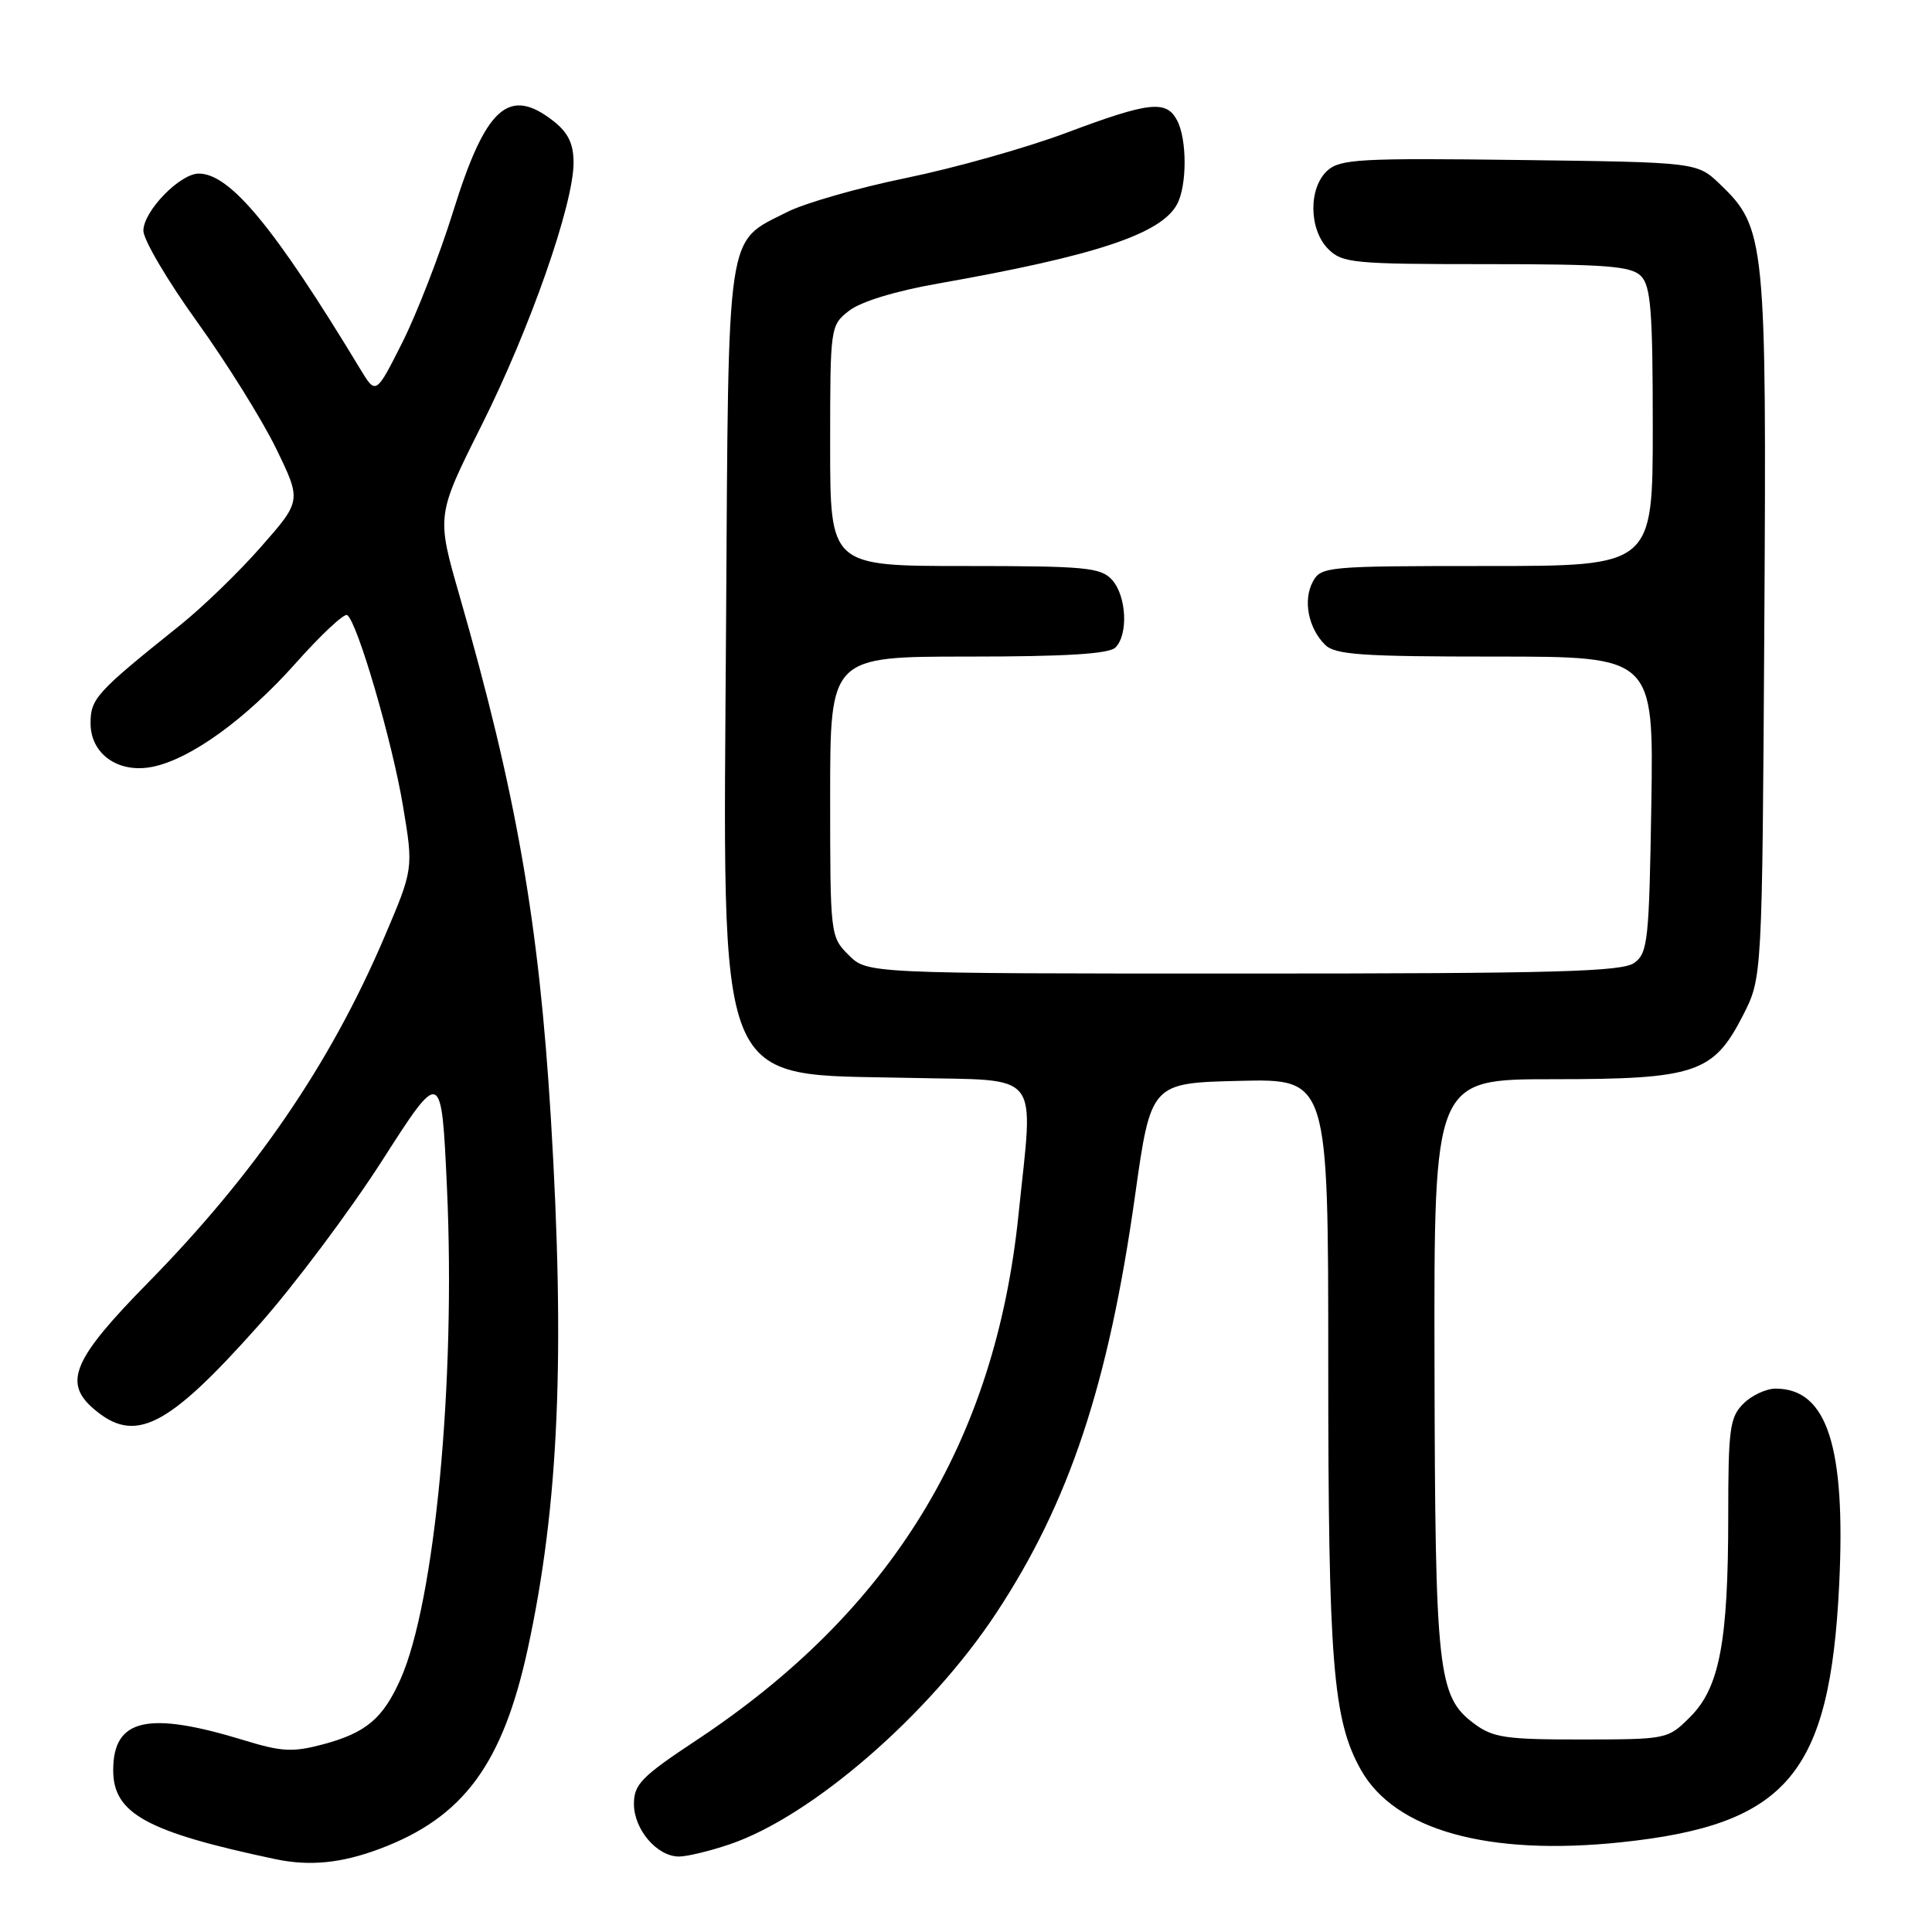 <?xml version="1.0" encoding="UTF-8" standalone="no"?>
<!DOCTYPE svg PUBLIC "-//W3C//DTD SVG 1.1//EN" "http://www.w3.org/Graphics/SVG/1.1/DTD/svg11.dtd" >
<svg xmlns="http://www.w3.org/2000/svg" xmlns:xlink="http://www.w3.org/1999/xlink" version="1.1" viewBox="0 0 256 256">
 <g >
 <path fill="currentColor"
d=" M 50.29 244.99 C 61.41 240.83 66.63 233.76 69.96 218.34 C 74.05 199.42 74.90 179.63 72.99 148.12 C 71.41 122.21 68.42 105.14 60.88 78.90 C 57.83 68.31 57.83 68.31 63.79 56.40 C 70.22 43.58 76.00 27.07 76.00 21.56 C 76.00 19.06 75.29 17.59 73.37 16.07 C 67.42 11.39 64.35 14.16 60.02 28.10 C 58.25 33.78 55.23 41.56 53.31 45.38 C 49.81 52.33 49.81 52.33 47.74 48.91 C 36.38 30.13 30.48 23.00 26.34 23.00 C 23.84 23.00 19.00 27.99 19.00 30.57 C 19.00 31.77 22.20 37.20 26.11 42.63 C 30.01 48.06 34.73 55.62 36.58 59.42 C 39.95 66.35 39.95 66.35 34.62 72.42 C 31.69 75.77 26.86 80.44 23.89 82.82 C 12.74 91.75 12.00 92.56 12.00 95.84 C 12.00 99.92 15.68 102.51 20.19 101.61 C 25.24 100.60 32.59 95.29 39.17 87.89 C 42.52 84.12 45.59 81.25 46.00 81.50 C 47.32 82.32 51.97 98.21 53.40 106.81 C 54.79 115.13 54.79 115.13 50.88 124.29 C 43.72 141.04 33.77 155.56 19.54 170.04 C 9.70 180.06 8.35 183.19 12.40 186.67 C 17.88 191.38 22.15 189.23 34.25 175.64 C 38.91 170.40 46.28 160.57 50.62 153.81 C 58.50 141.51 58.50 141.51 59.23 157.51 C 60.39 183.06 57.63 212.25 53.07 222.50 C 50.75 227.71 48.50 229.61 42.82 231.13 C 38.80 232.20 37.35 232.13 32.33 230.59 C 19.55 226.68 15.00 227.72 15.00 234.57 C 15.00 240.31 19.44 242.74 36.50 246.35 C 41.03 247.30 45.22 246.89 50.29 244.99 Z  M 96.69 244.38 C 107.58 240.69 123.17 227.16 132.02 213.72 C 141.69 199.05 146.87 183.46 150.39 158.50 C 152.50 143.50 152.50 143.50 164.25 143.22 C 176.00 142.94 176.00 142.94 176.00 180.64 C 176.00 220.28 176.61 227.89 180.32 234.50 C 184.82 242.52 197.17 245.96 214.81 244.11 C 236.81 241.79 242.47 235.10 243.70 210.00 C 244.59 191.68 242.11 184.00 235.28 184.00 C 234.02 184.00 232.10 184.90 231.00 186.00 C 229.21 187.79 229.00 189.33 229.00 200.86 C 229.00 217.52 227.85 223.61 223.97 227.49 C 221.00 230.46 220.90 230.48 209.57 230.49 C 199.51 230.50 197.82 230.25 195.33 228.39 C 190.51 224.80 190.16 221.65 190.08 180.75 C 190.00 143.00 190.00 143.00 205.75 143.00 C 224.69 143.00 227.04 142.20 230.96 134.53 C 233.50 129.56 233.50 129.56 233.78 83.12 C 234.09 31.79 233.93 30.18 227.91 24.41 C 224.87 21.50 224.87 21.50 201.32 21.20 C 180.26 20.93 177.57 21.08 175.89 22.60 C 173.36 24.89 173.42 30.42 176.00 33.00 C 177.86 34.86 179.33 35.00 196.93 35.00 C 212.80 35.00 216.11 35.25 217.43 36.57 C 218.74 37.89 219.00 41.15 219.00 56.57 C 219.00 75.00 219.00 75.00 197.04 75.00 C 175.77 75.00 175.03 75.07 173.95 77.09 C 172.64 79.54 173.35 83.21 175.57 85.43 C 176.90 86.76 180.39 87.00 198.13 87.00 C 219.12 87.00 219.12 87.00 218.81 106.58 C 218.52 124.61 218.35 126.28 216.56 127.58 C 214.95 128.76 206.21 129.00 164.76 129.00 C 114.91 129.00 114.91 129.00 112.45 126.55 C 110.02 124.12 110.00 123.90 110.00 105.55 C 110.00 87.00 110.00 87.00 128.30 87.00 C 141.20 87.00 146.95 86.65 147.80 85.80 C 149.53 84.07 149.27 78.96 147.35 76.83 C 145.86 75.19 143.86 75.00 127.85 75.00 C 110.00 75.00 110.00 75.00 110.00 59.07 C 110.00 43.27 110.02 43.13 112.50 41.18 C 114.03 39.98 118.62 38.57 124.25 37.58 C 145.13 33.90 153.86 31.01 155.97 27.06 C 157.30 24.58 157.30 18.42 155.96 15.93 C 154.52 13.23 152.29 13.48 141.32 17.59 C 136.05 19.57 126.51 22.26 120.12 23.57 C 113.73 24.88 106.60 26.92 104.29 28.10 C 96.14 32.24 96.54 29.59 96.21 82.38 C 95.82 145.76 94.38 142.22 120.75 142.83 C 138.26 143.23 136.95 141.56 134.96 160.92 C 131.87 191.06 118.11 213.50 92.25 230.61 C 85.00 235.41 84.00 236.43 84.00 239.03 C 84.00 242.42 87.06 246.00 89.97 246.00 C 91.05 246.00 94.07 245.27 96.69 244.38 Z "/>
</g>
</svg>